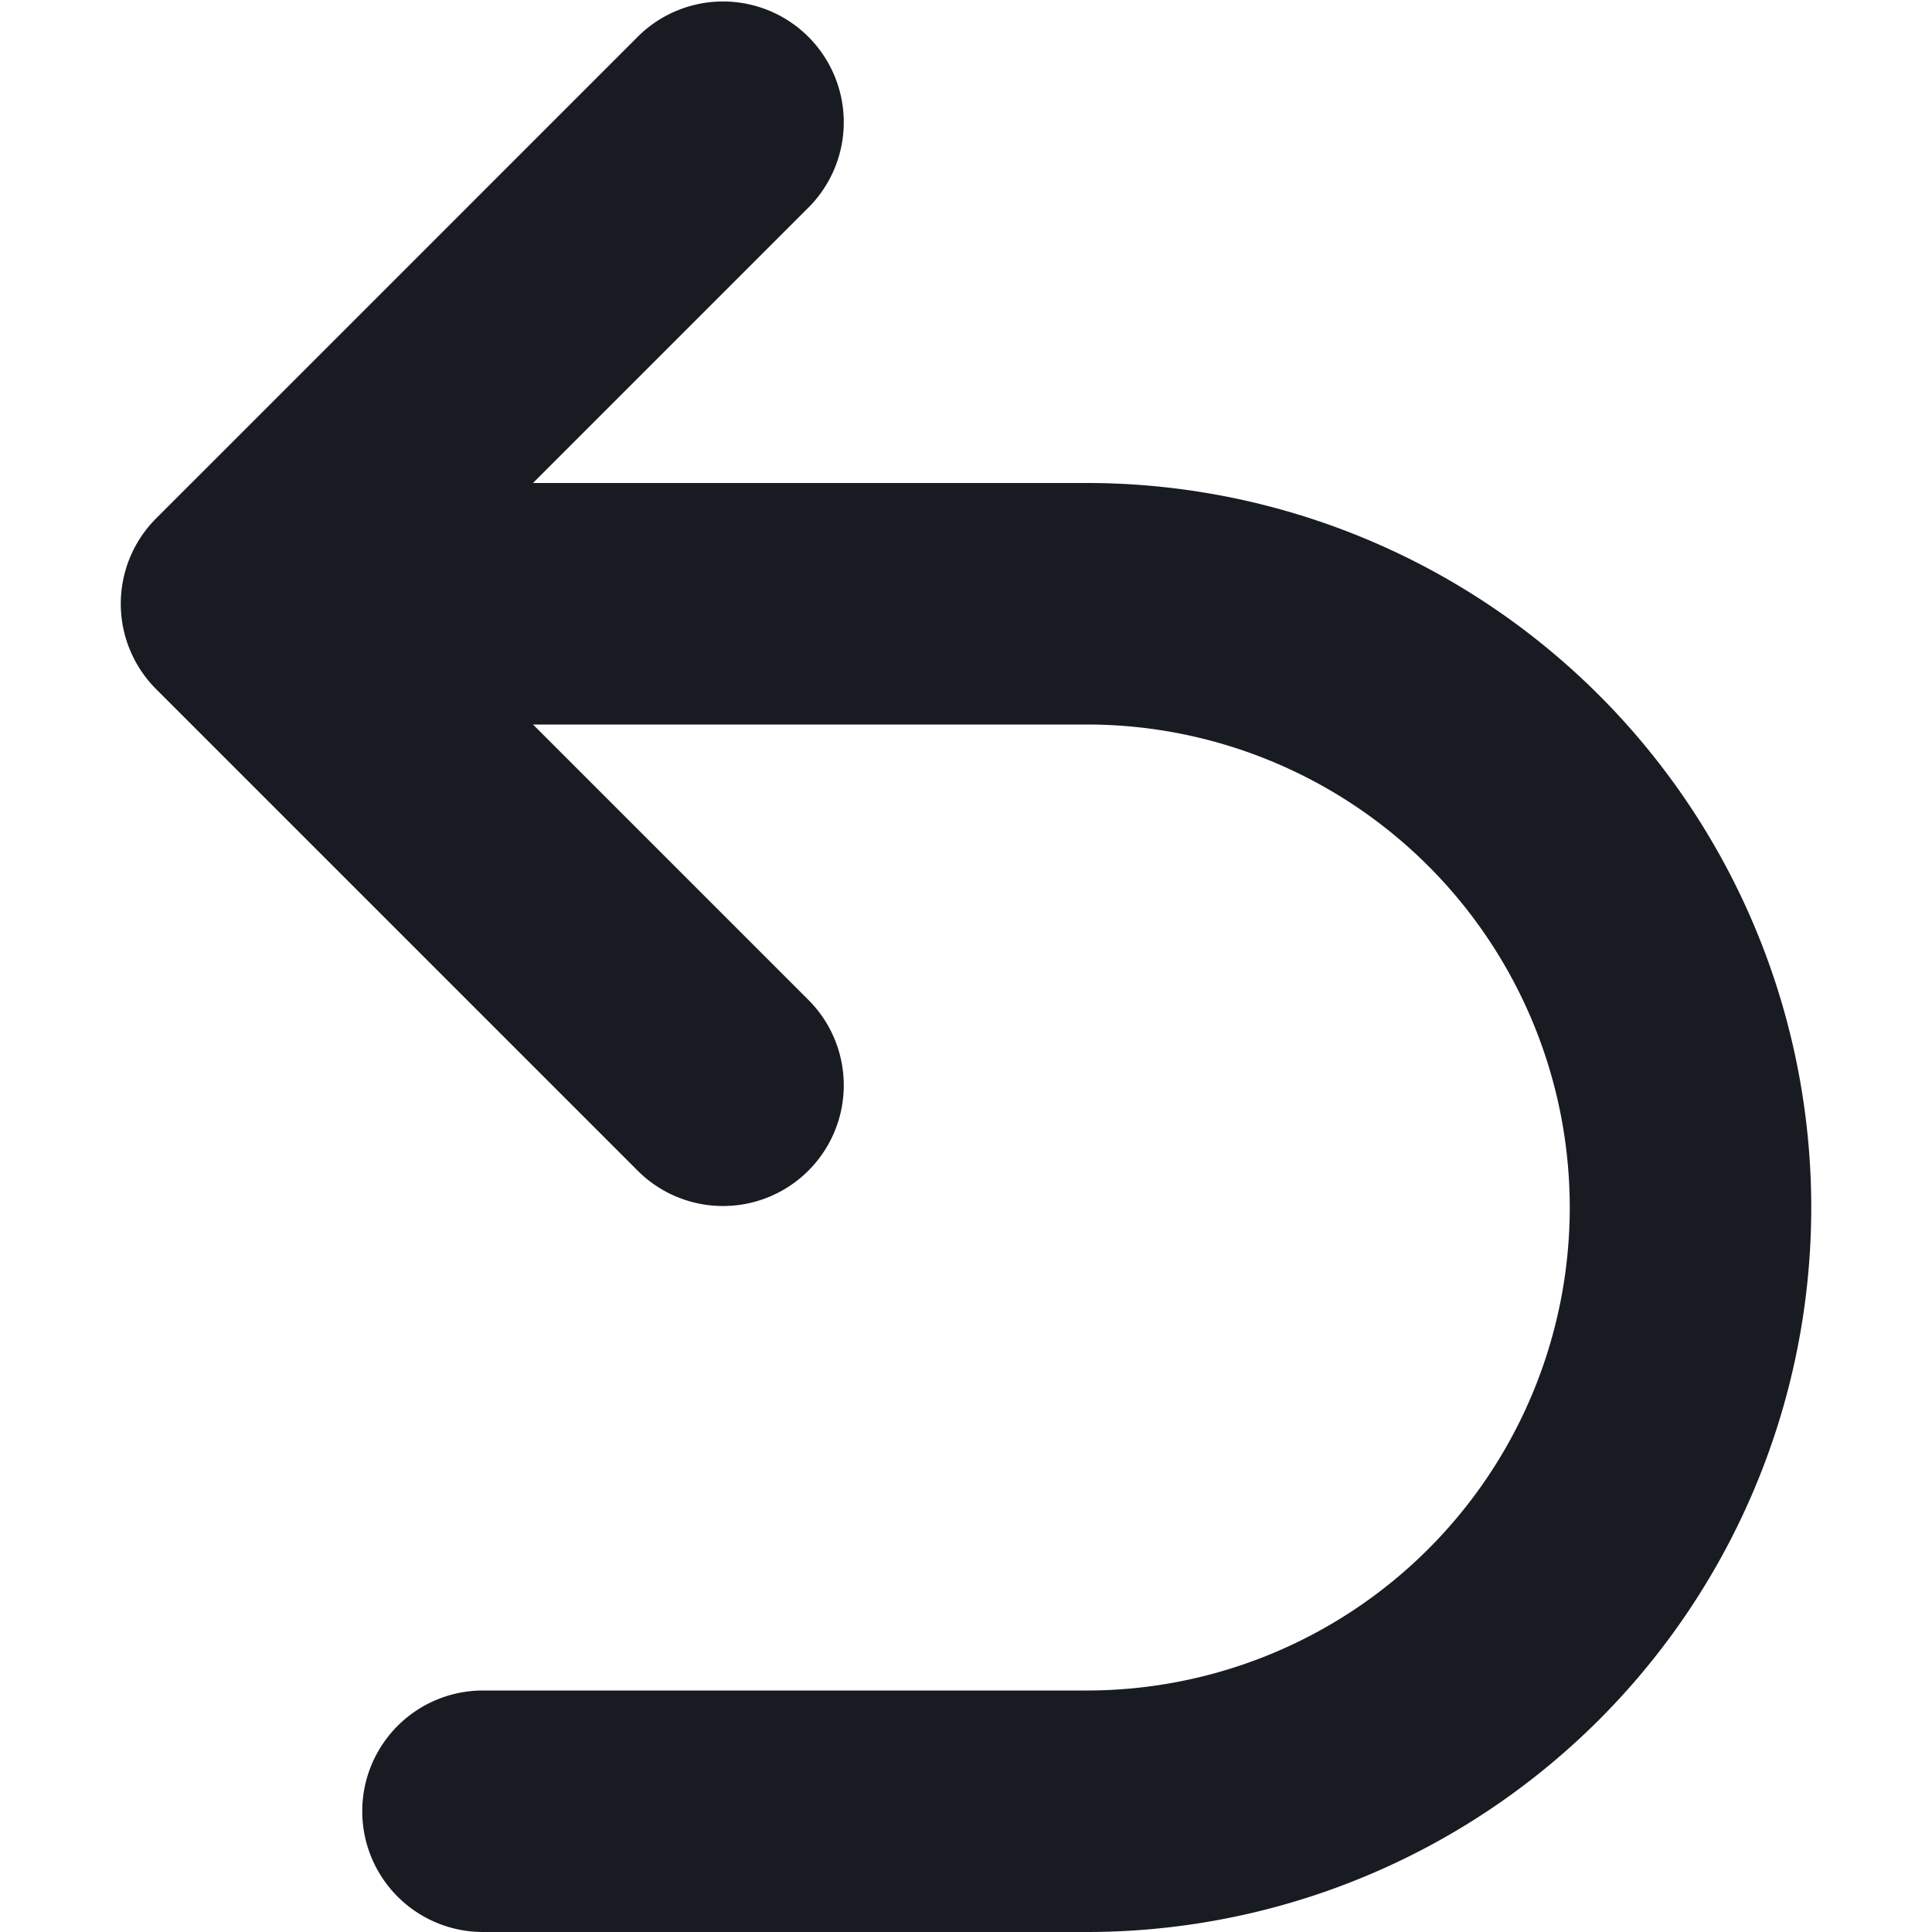 <svg xmlns="http://www.w3.org/2000/svg" width="16" height="16" fill="none" viewBox="0 0 16 16">
  <path fill="#191B23" d="M9 14a4 4 0 0 0 0-8H4.414l2.293 2.293a1 1 0 0 1-1.414 1.414l-4-4a1 1 0 0 1 0-1.414l4-4a1 1 0 0 1 1.414 1.414L4.414 4H9a6 6 0 0 1 0 12H4a1 1 0 1 1 0-2h5Z"/>
</svg>
